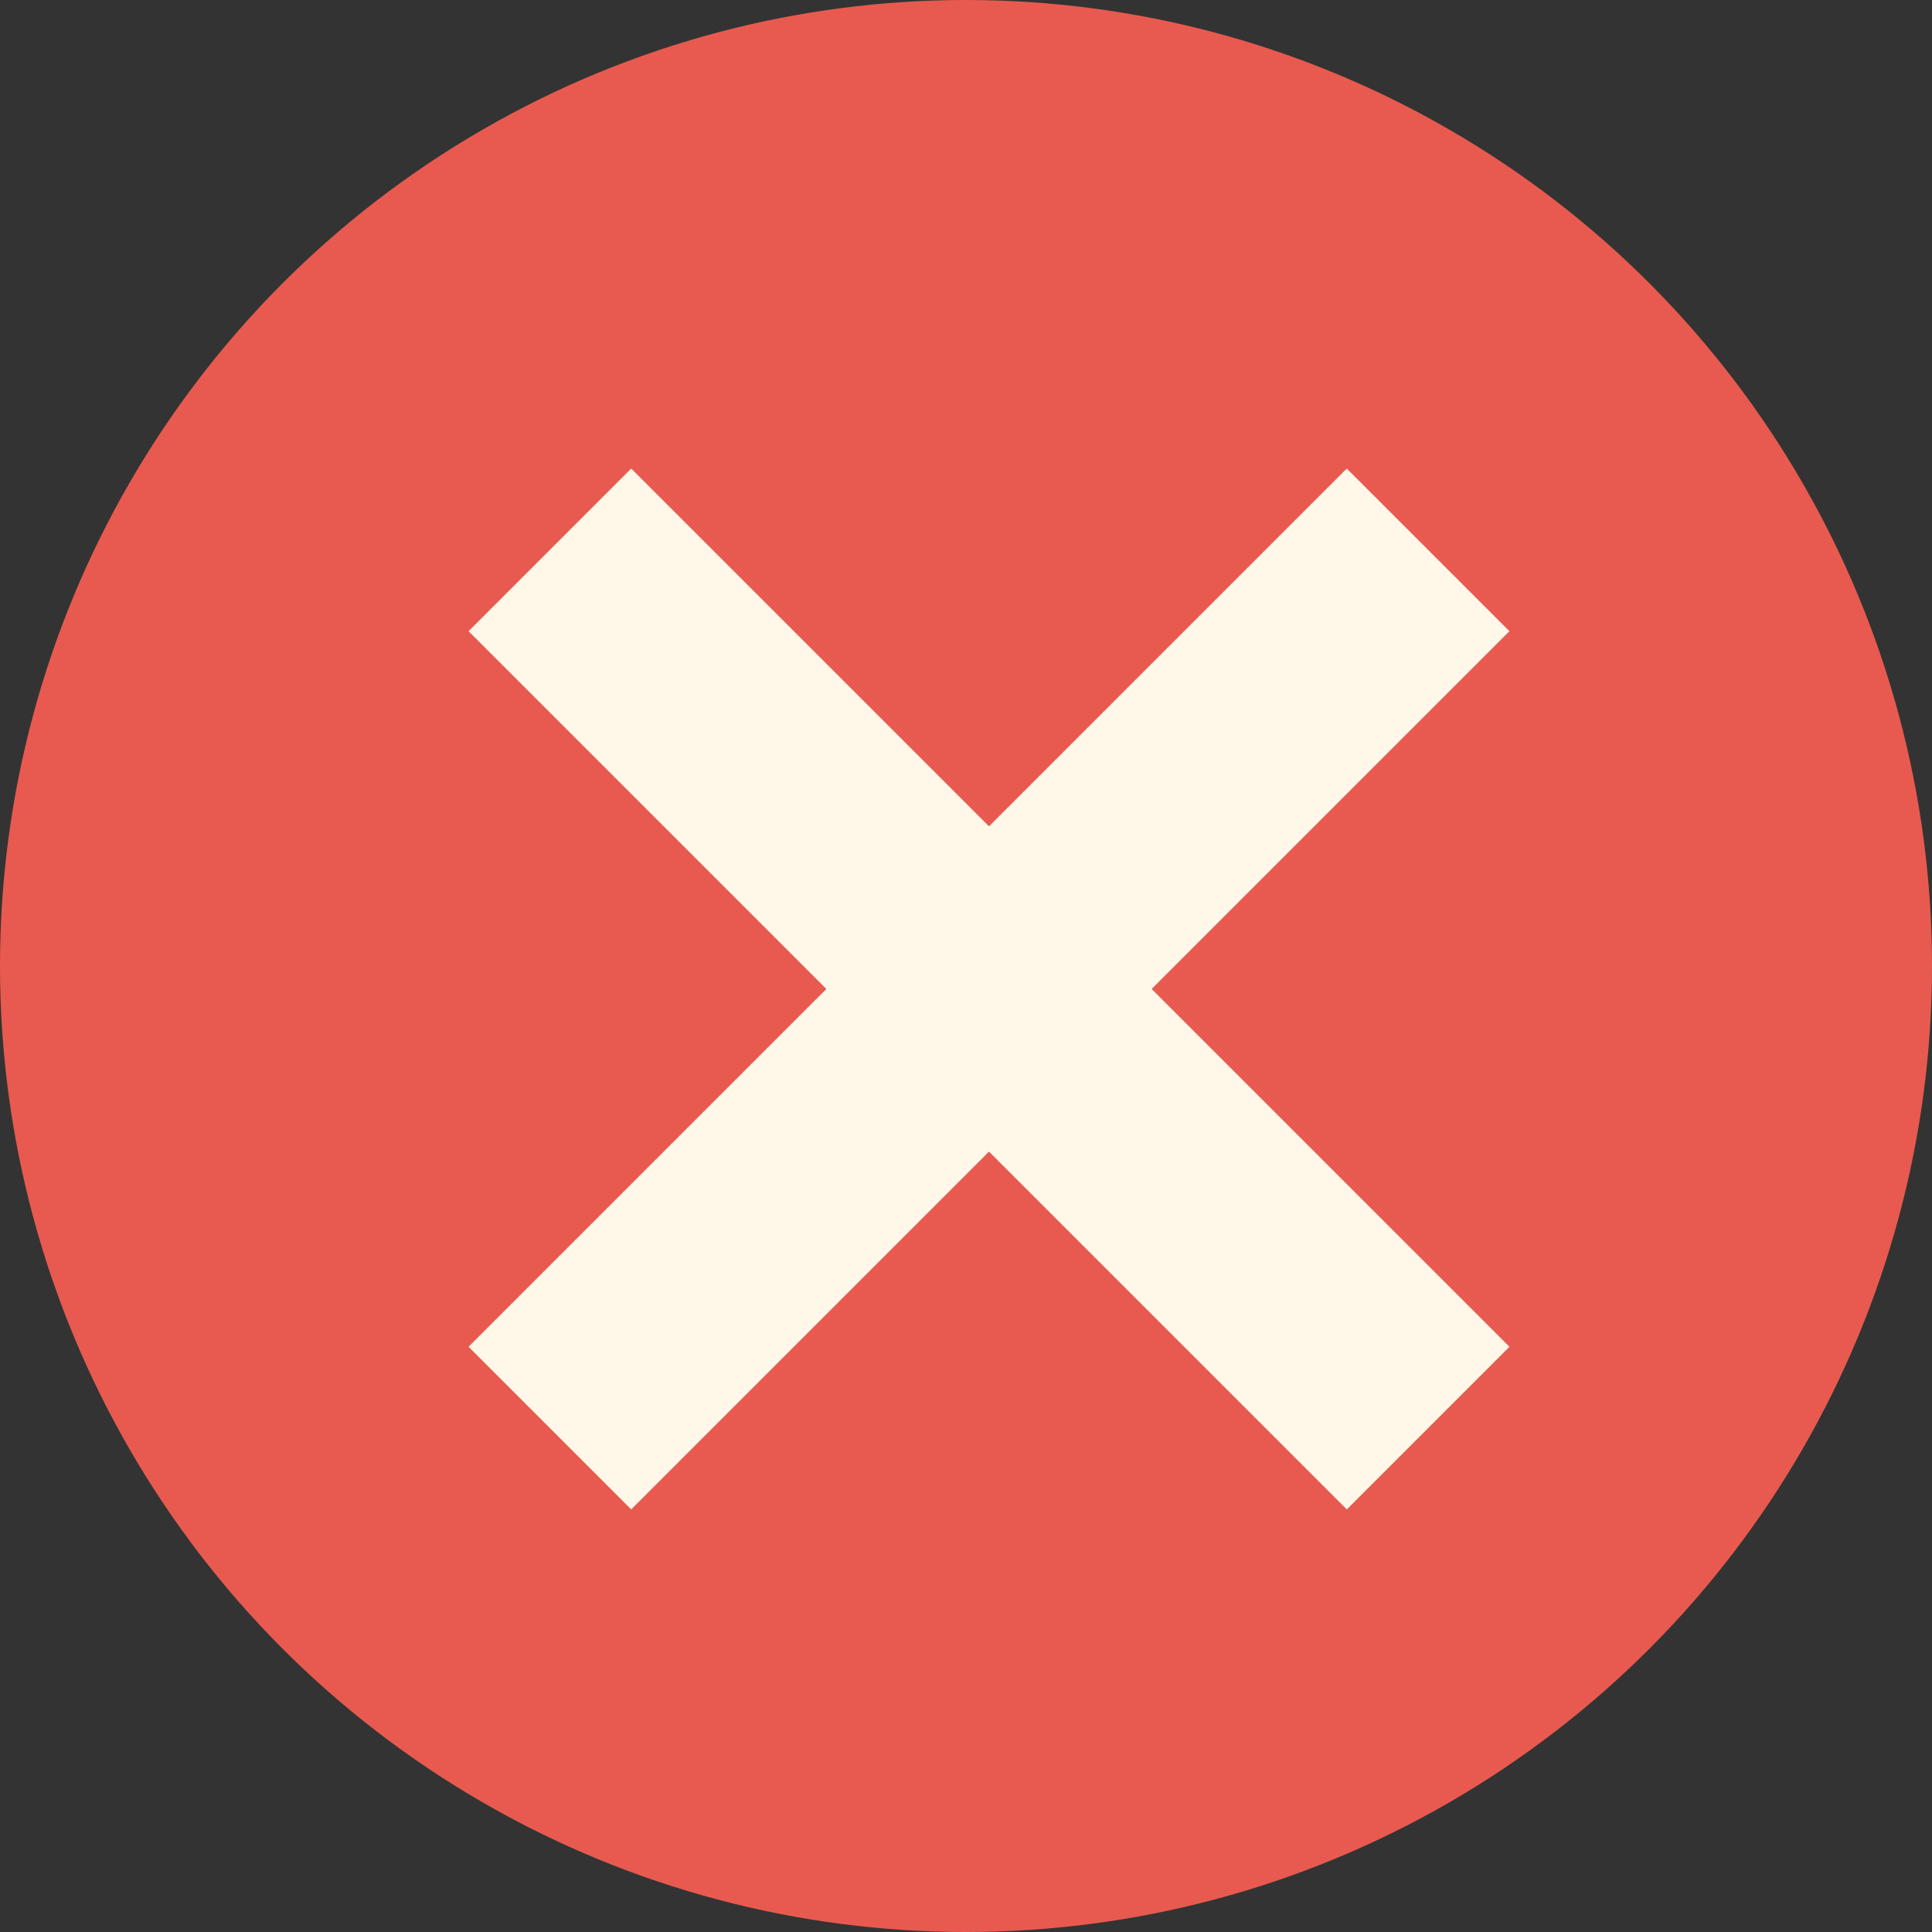<svg xmlns="http://www.w3.org/2000/svg" width="42" height="42" viewBox="0 0 42 42">
  <rect x="0" y="0" width="42" height="42" fill="#333333" stroke="none"/>
  <g id="Group_1" data-name="Group 1" transform="translate(-29 -162)">
    <circle id="Ellipse_1" data-name="Ellipse 1" cx="21" cy="21" r="21" transform="translate(29 162)" fill="#e85a4f"/>
    <rect id="Rectangle_78" data-name="Rectangle 78" width="5" height="27" transform="translate(58.278 172.186) rotate(45)" fill="#fff7e8"/>
    <rect id="Rectangle_79" data-name="Rectangle 79" width="5" height="27" transform="translate(61.814 191.278) rotate(135)" fill="#fff7e8"/>
  </g>
</svg>
